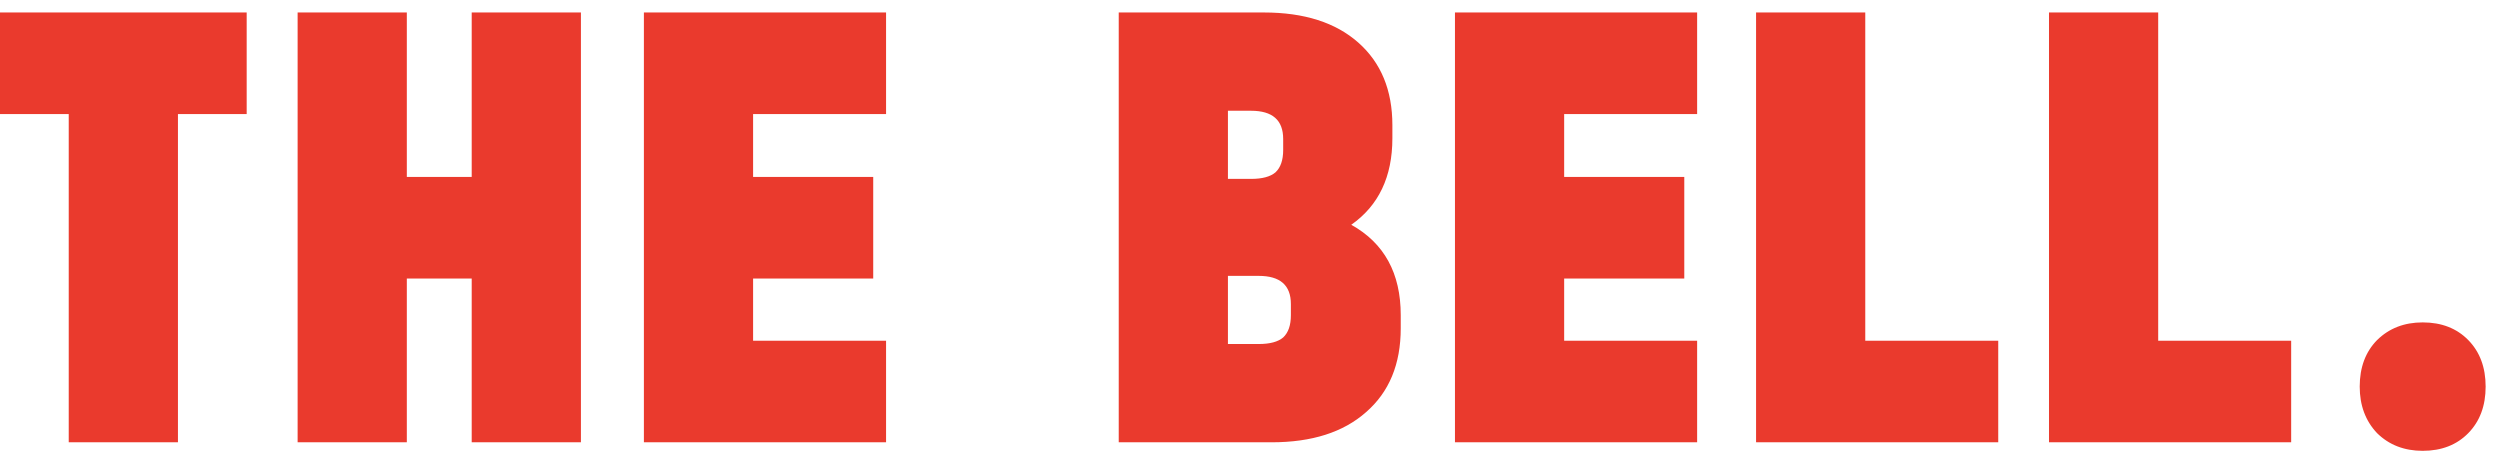 <svg width="122" height="22" viewBox="0 0 122 22" fill="none" xmlns="http://www.w3.org/2000/svg">
<path d="M0 5.565V0.609H12.038V5.565H8.684V21.584H3.354V5.565H0ZM19.853 0.609V8.635H23.019V0.609H28.349V21.584H23.019V13.591H19.853V21.584H14.524V0.609H19.853ZM43.24 0.609V5.565H36.751V8.635H42.613V13.591H36.751V16.628H43.24V21.584H31.422V0.609H43.24ZM65.942 10.969C67.551 11.864 68.356 13.335 68.356 15.381V16.021C68.356 17.769 67.792 19.133 66.663 20.113C65.555 21.094 64.019 21.584 62.055 21.584H54.594V0.609H61.679C63.643 0.609 65.179 1.099 66.287 2.08C67.395 3.06 67.948 4.403 67.948 6.109V6.748C67.948 8.624 67.28 10.031 65.942 10.969ZM59.923 5.405V8.73H61.052C61.595 8.73 61.992 8.624 62.243 8.411C62.494 8.176 62.619 7.814 62.619 7.324V6.78C62.619 5.863 62.097 5.405 61.052 5.405H59.923ZM62.995 14.838C62.995 13.921 62.473 13.463 61.428 13.463H59.923V16.788H61.428C61.971 16.788 62.368 16.681 62.619 16.468C62.87 16.234 62.995 15.871 62.995 15.381V14.838ZM82.82 0.609V5.565H76.331V8.635H82.193V13.591H76.331V16.628H82.82V21.584H71.002V0.609H82.82ZM91.025 0.609V16.628H97.514V21.584H85.696V0.609H91.025ZM105.32 0.609V16.628H111.809V21.584H99.991V0.609H105.32ZM118.226 22C117.328 22 116.586 21.712 116.001 21.137C115.436 20.54 115.154 19.783 115.154 18.866C115.154 17.928 115.436 17.172 116.001 16.596C116.586 16.021 117.328 15.733 118.226 15.733C119.147 15.733 119.888 16.021 120.452 16.596C121.016 17.172 121.299 17.928 121.299 18.866C121.299 19.804 121.016 20.561 120.452 21.137C119.888 21.712 119.147 22 118.226 22Z" fill="#EA3A2D"/>
</svg>
